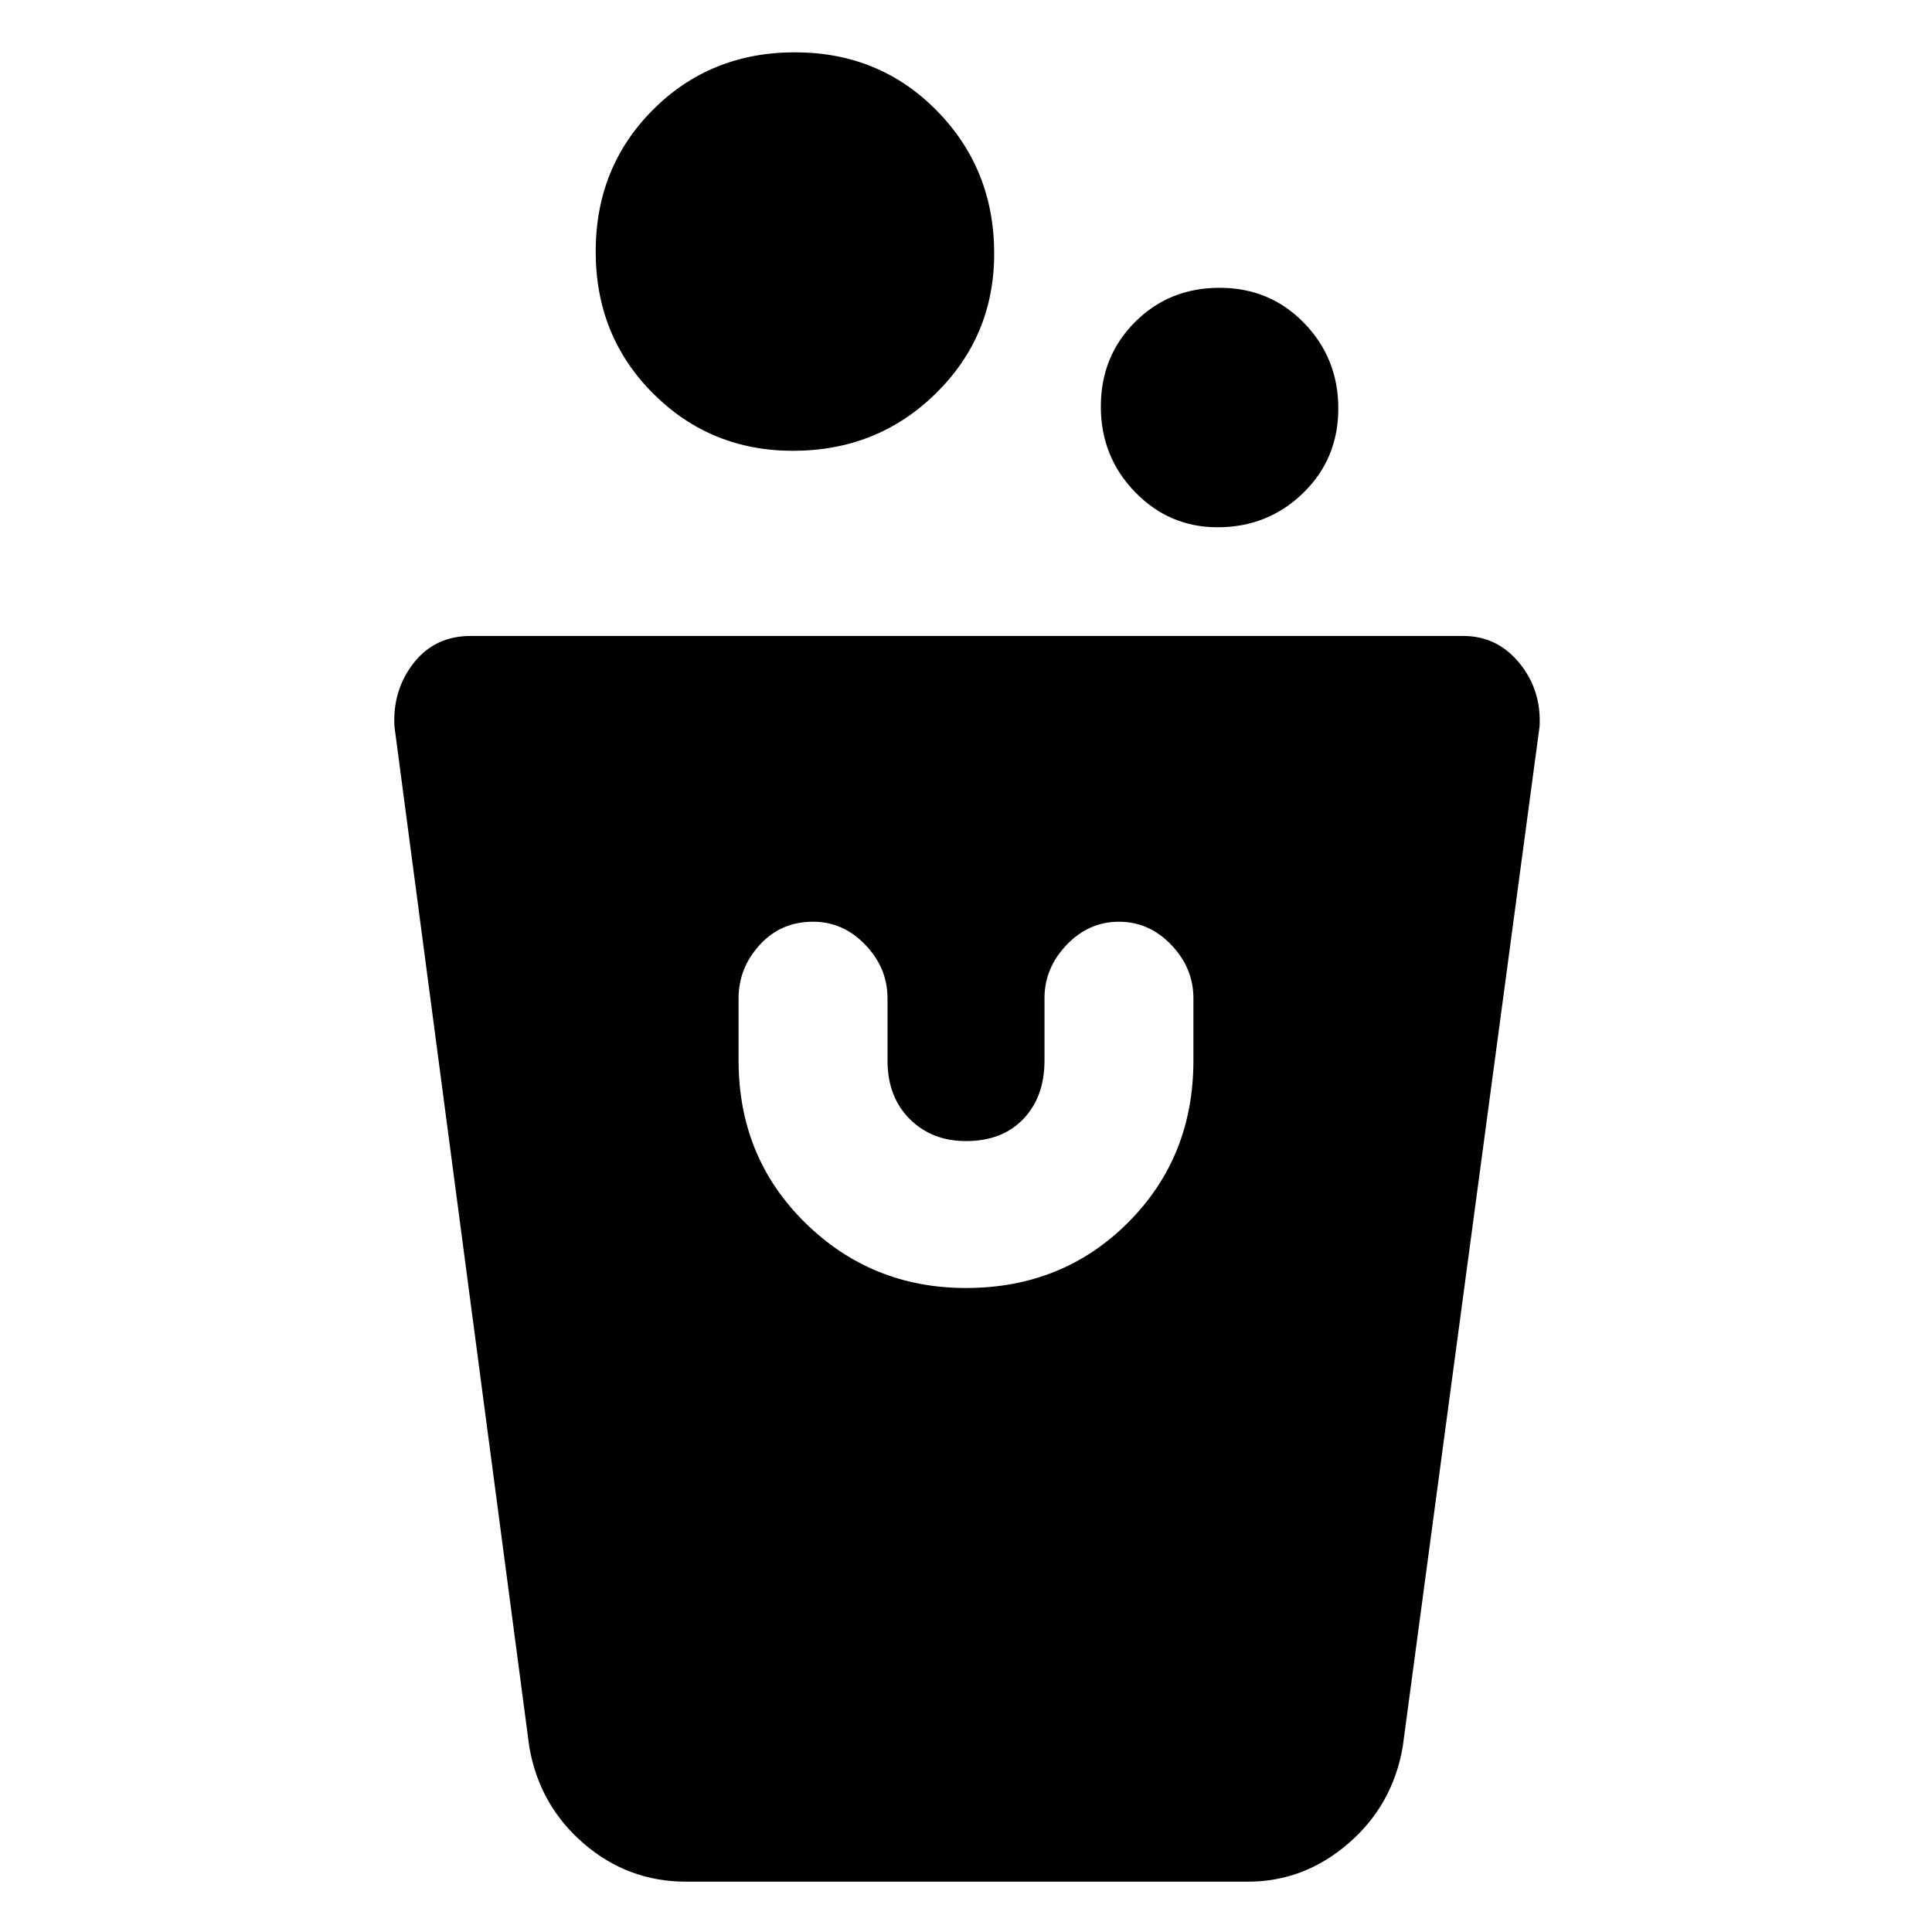 <svg xmlns="http://www.w3.org/2000/svg" height="48" width="48"><path d="M17.05 46.75q-1.45 0-2.55-.95-1.1-.95-1.35-2.4L9.8 18.05q-.05-.9.475-1.575.525-.675 1.425-.675h24.65q.85 0 1.4.675.55.675.5 1.575l-3.4 25.35q-.25 1.45-1.35 2.4t-2.5.95ZM24 32q2.4 0 4.025-1.625 1.625-1.625 1.625-4.025V24.8q0-.75-.55-1.325t-1.3-.575q-.75 0-1.3.575t-.55 1.325v1.55q0 .9-.525 1.45-.525.55-1.425.55-.85 0-1.4-.55-.55-.55-.55-1.45V24.8q0-.75-.55-1.325t-1.3-.575q-.8 0-1.325.575-.525.575-.525 1.325v1.55q0 2.4 1.65 4.025Q21.65 32 24 32Zm6.25-18.9q-1.2 0-2.05-.875-.85-.875-.85-2.125T28.2 8q.85-.85 2.1-.85t2.1.875q.85.875.85 2.125t-.875 2.1q-.875.85-2.125.85ZM19.7 11.2q-2.05 0-3.475-1.425Q14.8 8.35 14.8 6.25q0-2.1 1.425-3.525Q17.65 1.3 19.75 1.3q2.1 0 3.525 1.45Q24.7 4.2 24.7 6.3q0 2.05-1.45 3.475Q21.8 11.2 19.7 11.2Z"/></svg>
